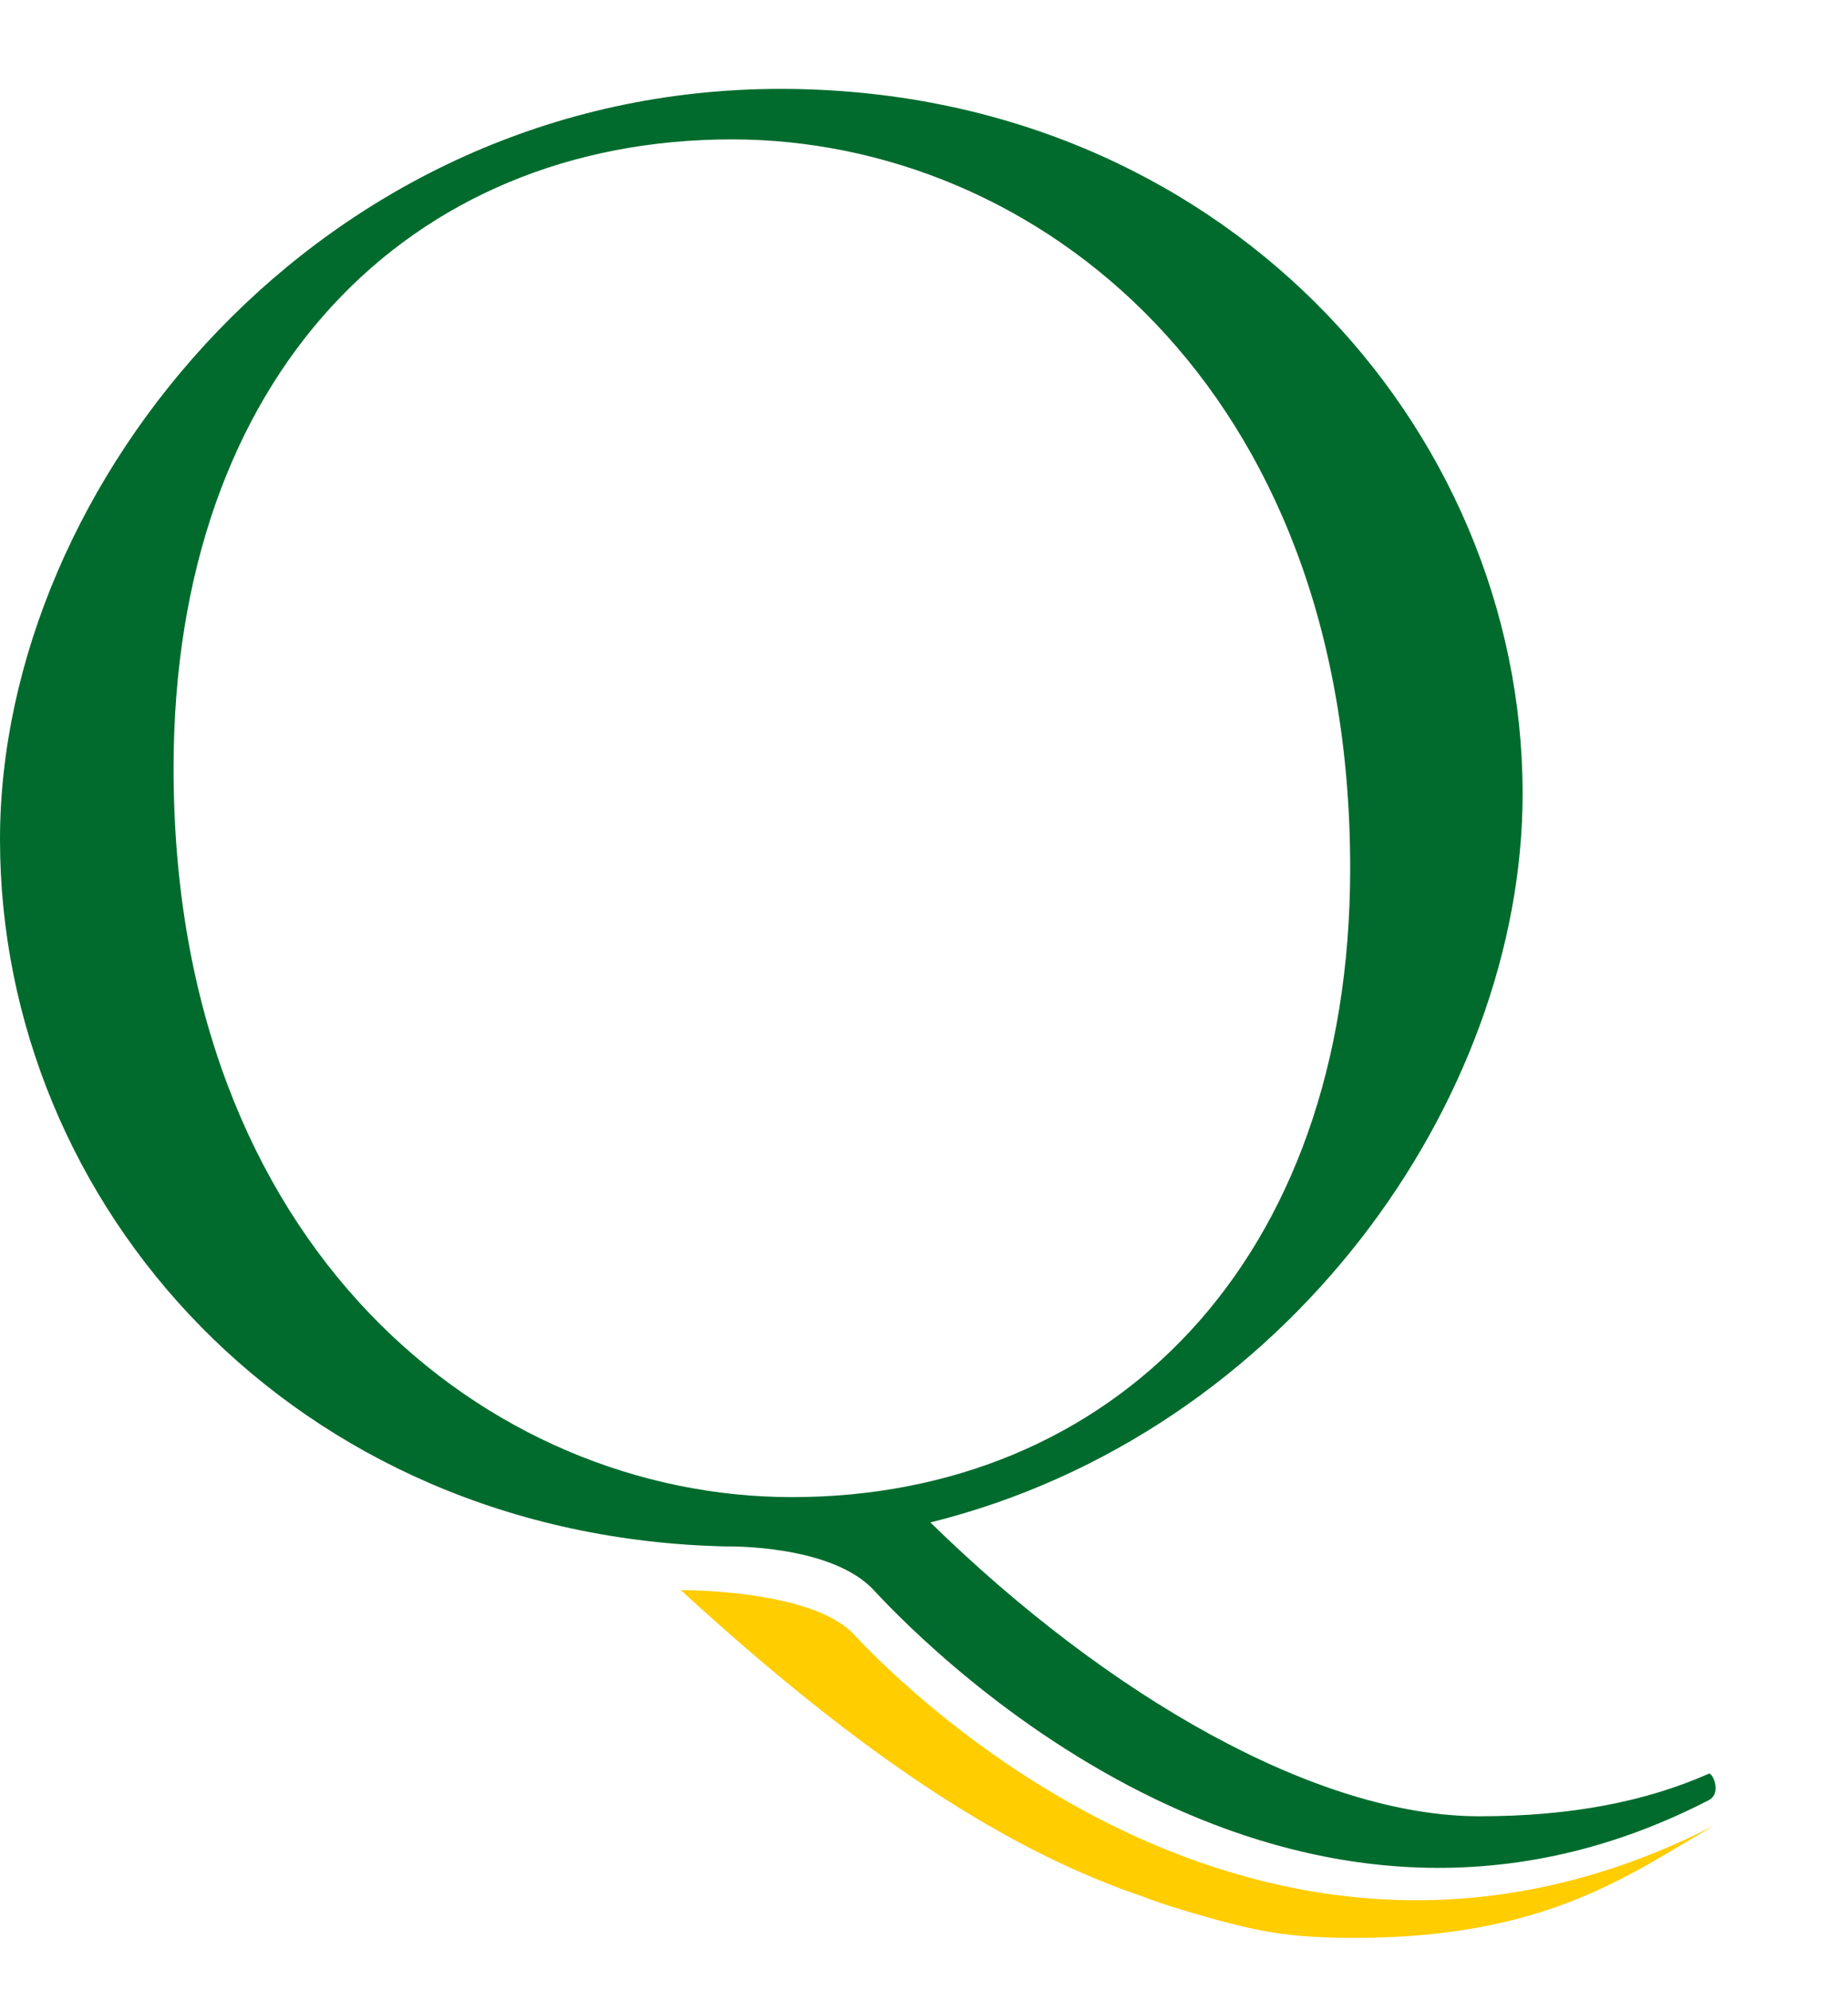 <svg width="13" height="14" viewBox="0 0 13 14" fill="none" xmlns="http://www.w3.org/2000/svg">
<path d="M5.571 10.526C3.432 10.526 1.221 8.775 1.221 5.402C1.221 2.626 2.889 0.98 5.148 0.98C7.287 0.98 9.498 2.715 9.498 6.104C9.498 8.88 7.814 10.526 5.571 10.526ZM12.02 12.471C11.581 12.665 11.055 12.77 10.408 12.77C9.259 12.77 7.79 11.922 6.545 10.704C9.051 10.082 10.711 7.734 10.711 5.58C10.711 2.997 8.58 0.625 5.491 0.625C2.259 0.625 0 3.401 0 5.902C0 8.477 2.067 10.809 5.116 10.873C5.116 10.873 5.859 10.857 6.154 11.188C6.553 11.616 9.075 14.174 12.02 12.657C12.116 12.608 12.044 12.455 12.02 12.471Z" fill="#006B2D"/>
<path d="M8.94 13.585C9.131 13.617 9.339 13.625 9.53 13.625C10.887 13.625 11.47 13.173 12.06 12.834C8.94 14.432 6.409 11.922 6.01 11.495C5.715 11.172 4.789 11.18 4.789 11.18C6.074 12.358 7.096 13.02 8.062 13.342C8.062 13.351 8.628 13.536 8.94 13.585Z" fill="#FFCD00"/>
</svg>
